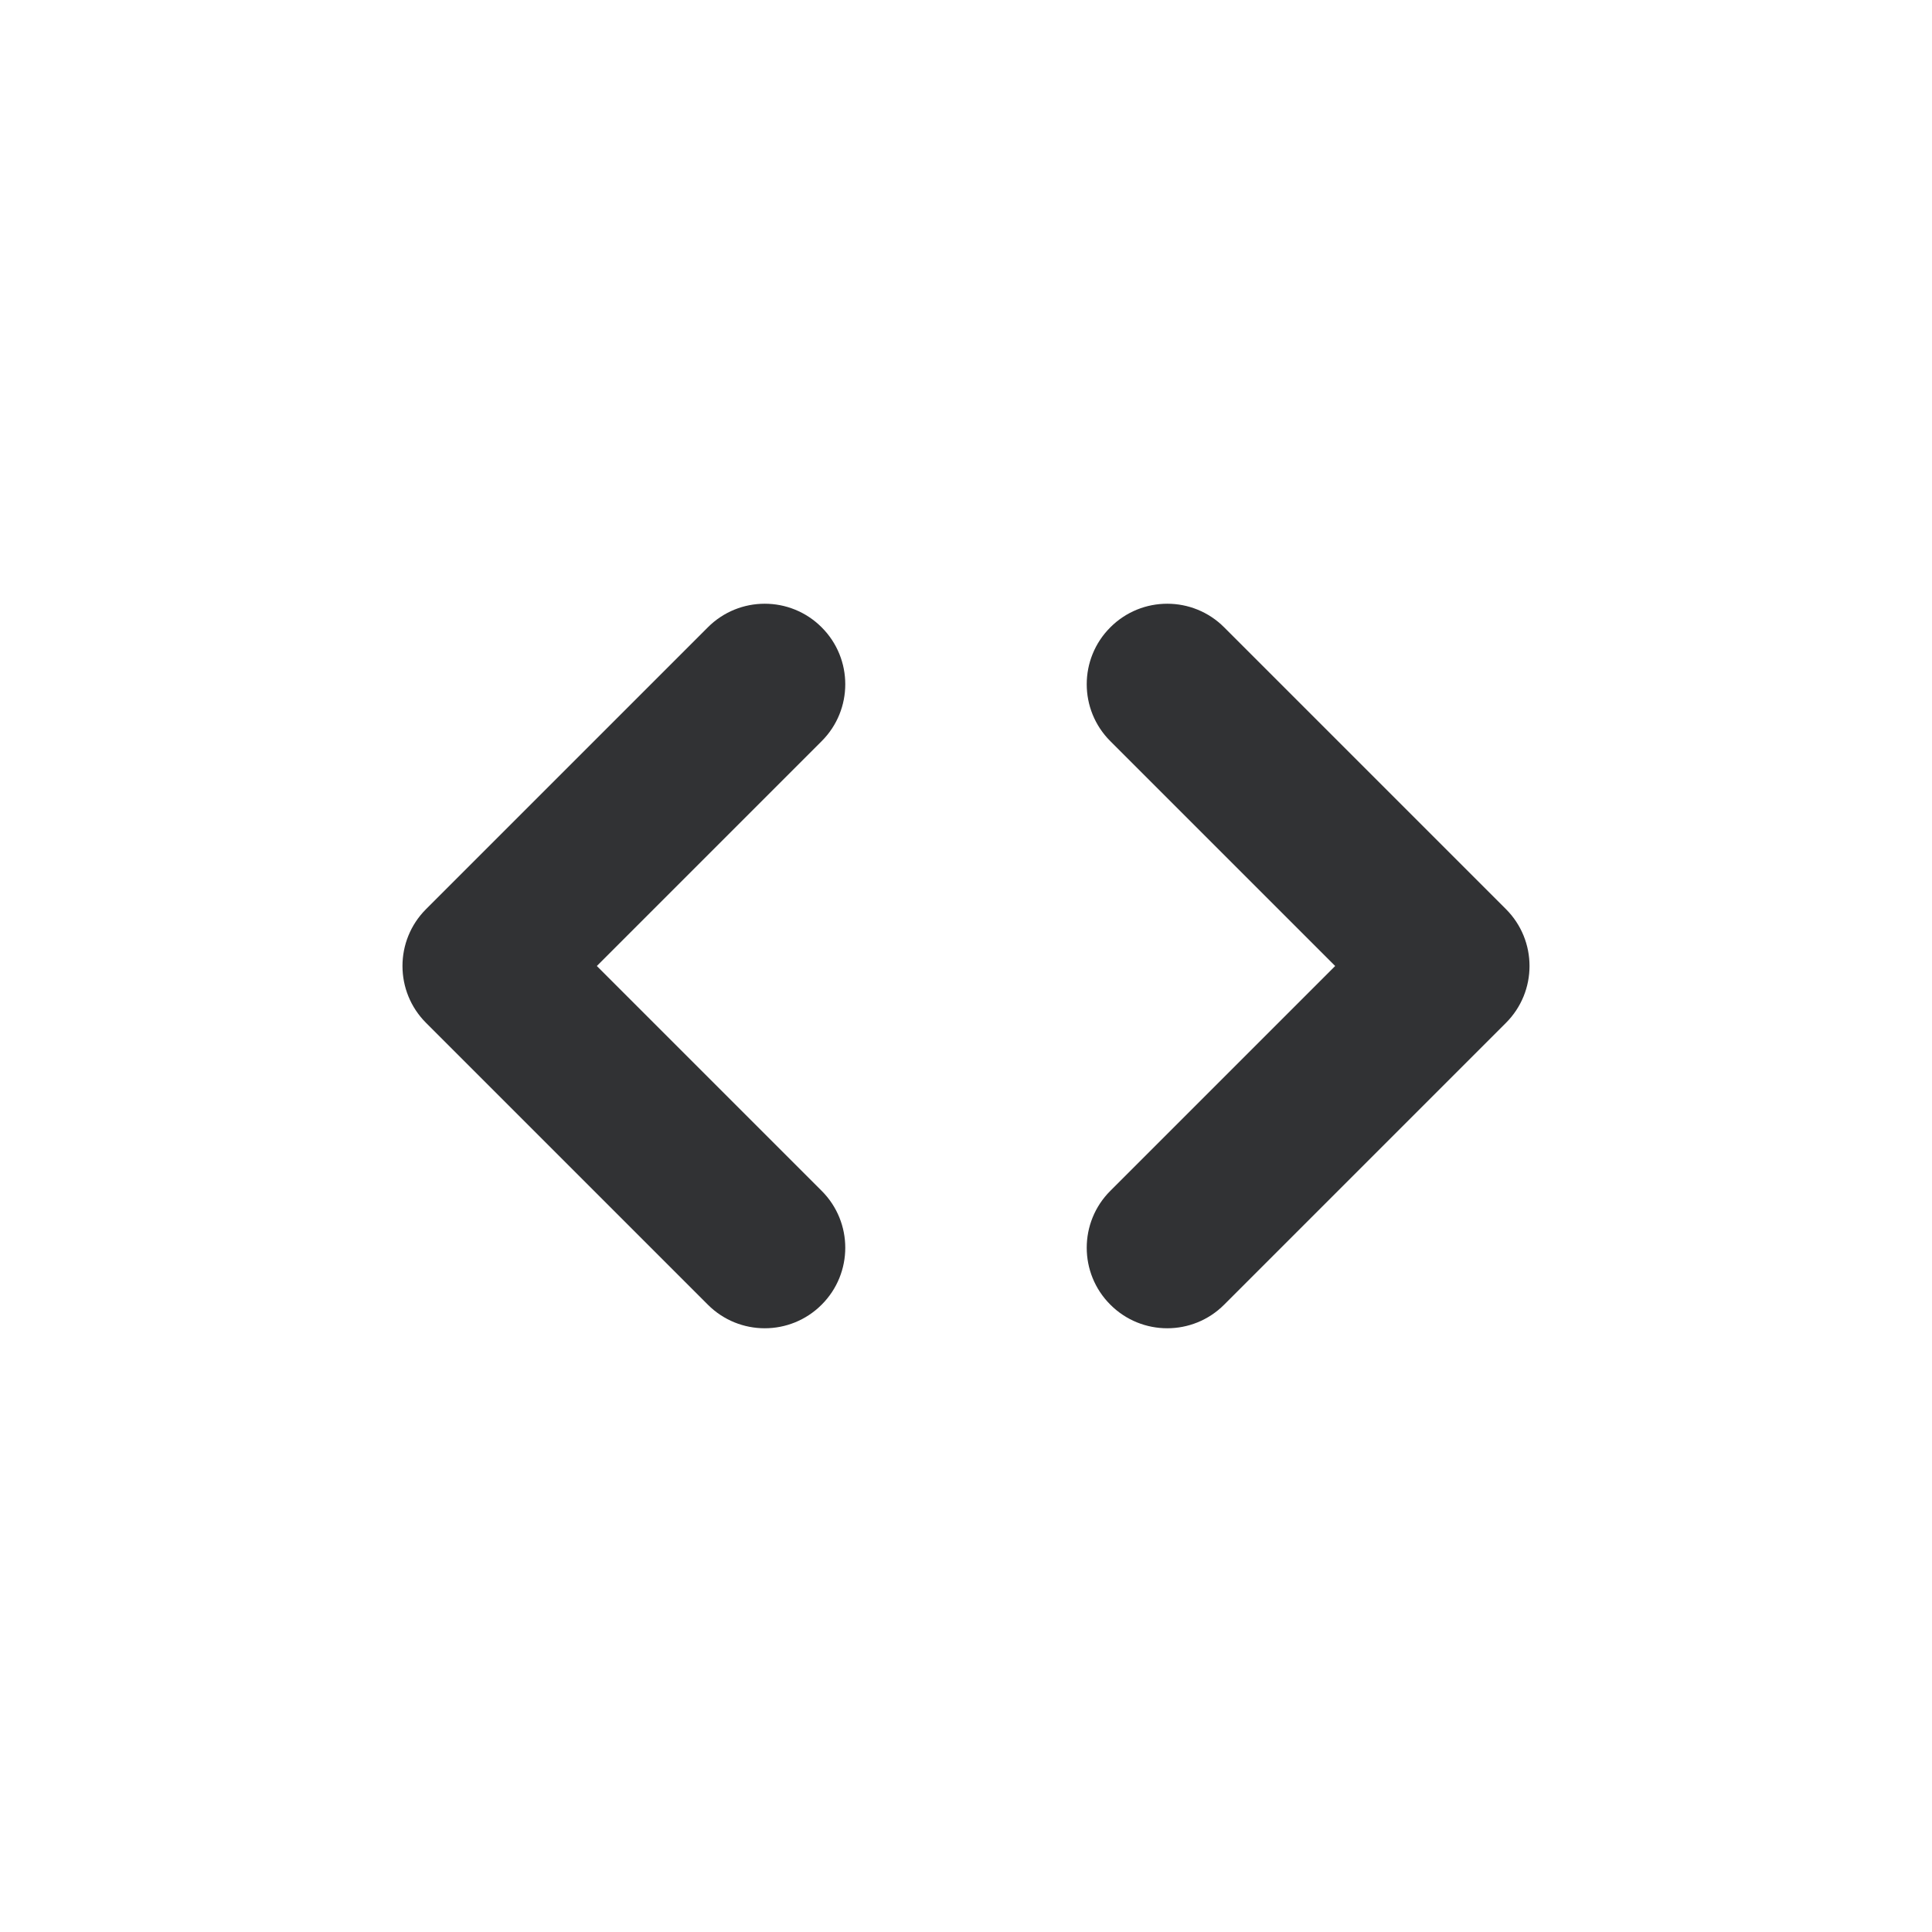 <svg width="24" height="24" viewBox="0 0 24 24" fill="none" xmlns="http://www.w3.org/2000/svg">
<path fill-rule="evenodd" clip-rule="evenodd" d="M10.207 16.207C9.817 16.598 9.183 16.598 8.793 16.207L5.293 12.707C4.902 12.317 4.902 11.683 5.293 11.293L8.793 7.793C9.183 7.402 9.817 7.402 10.207 7.793C10.598 8.183 10.598 8.817 10.207 9.207L7.414 12L10.207 14.793C10.598 15.183 10.598 15.817 10.207 16.207Z" fill="#313234"/>
<path fill-rule="evenodd" clip-rule="evenodd" d="M13.793 16.207C13.402 15.817 13.402 15.183 13.793 14.793L16.586 12L13.793 9.207C13.402 8.817 13.402 8.183 13.793 7.793C14.183 7.402 14.817 7.402 15.207 7.793L18.707 11.293C19.098 11.683 19.098 12.317 18.707 12.707L15.207 16.207C14.817 16.598 14.183 16.598 13.793 16.207Z" fill="#313234"/>
</svg>
